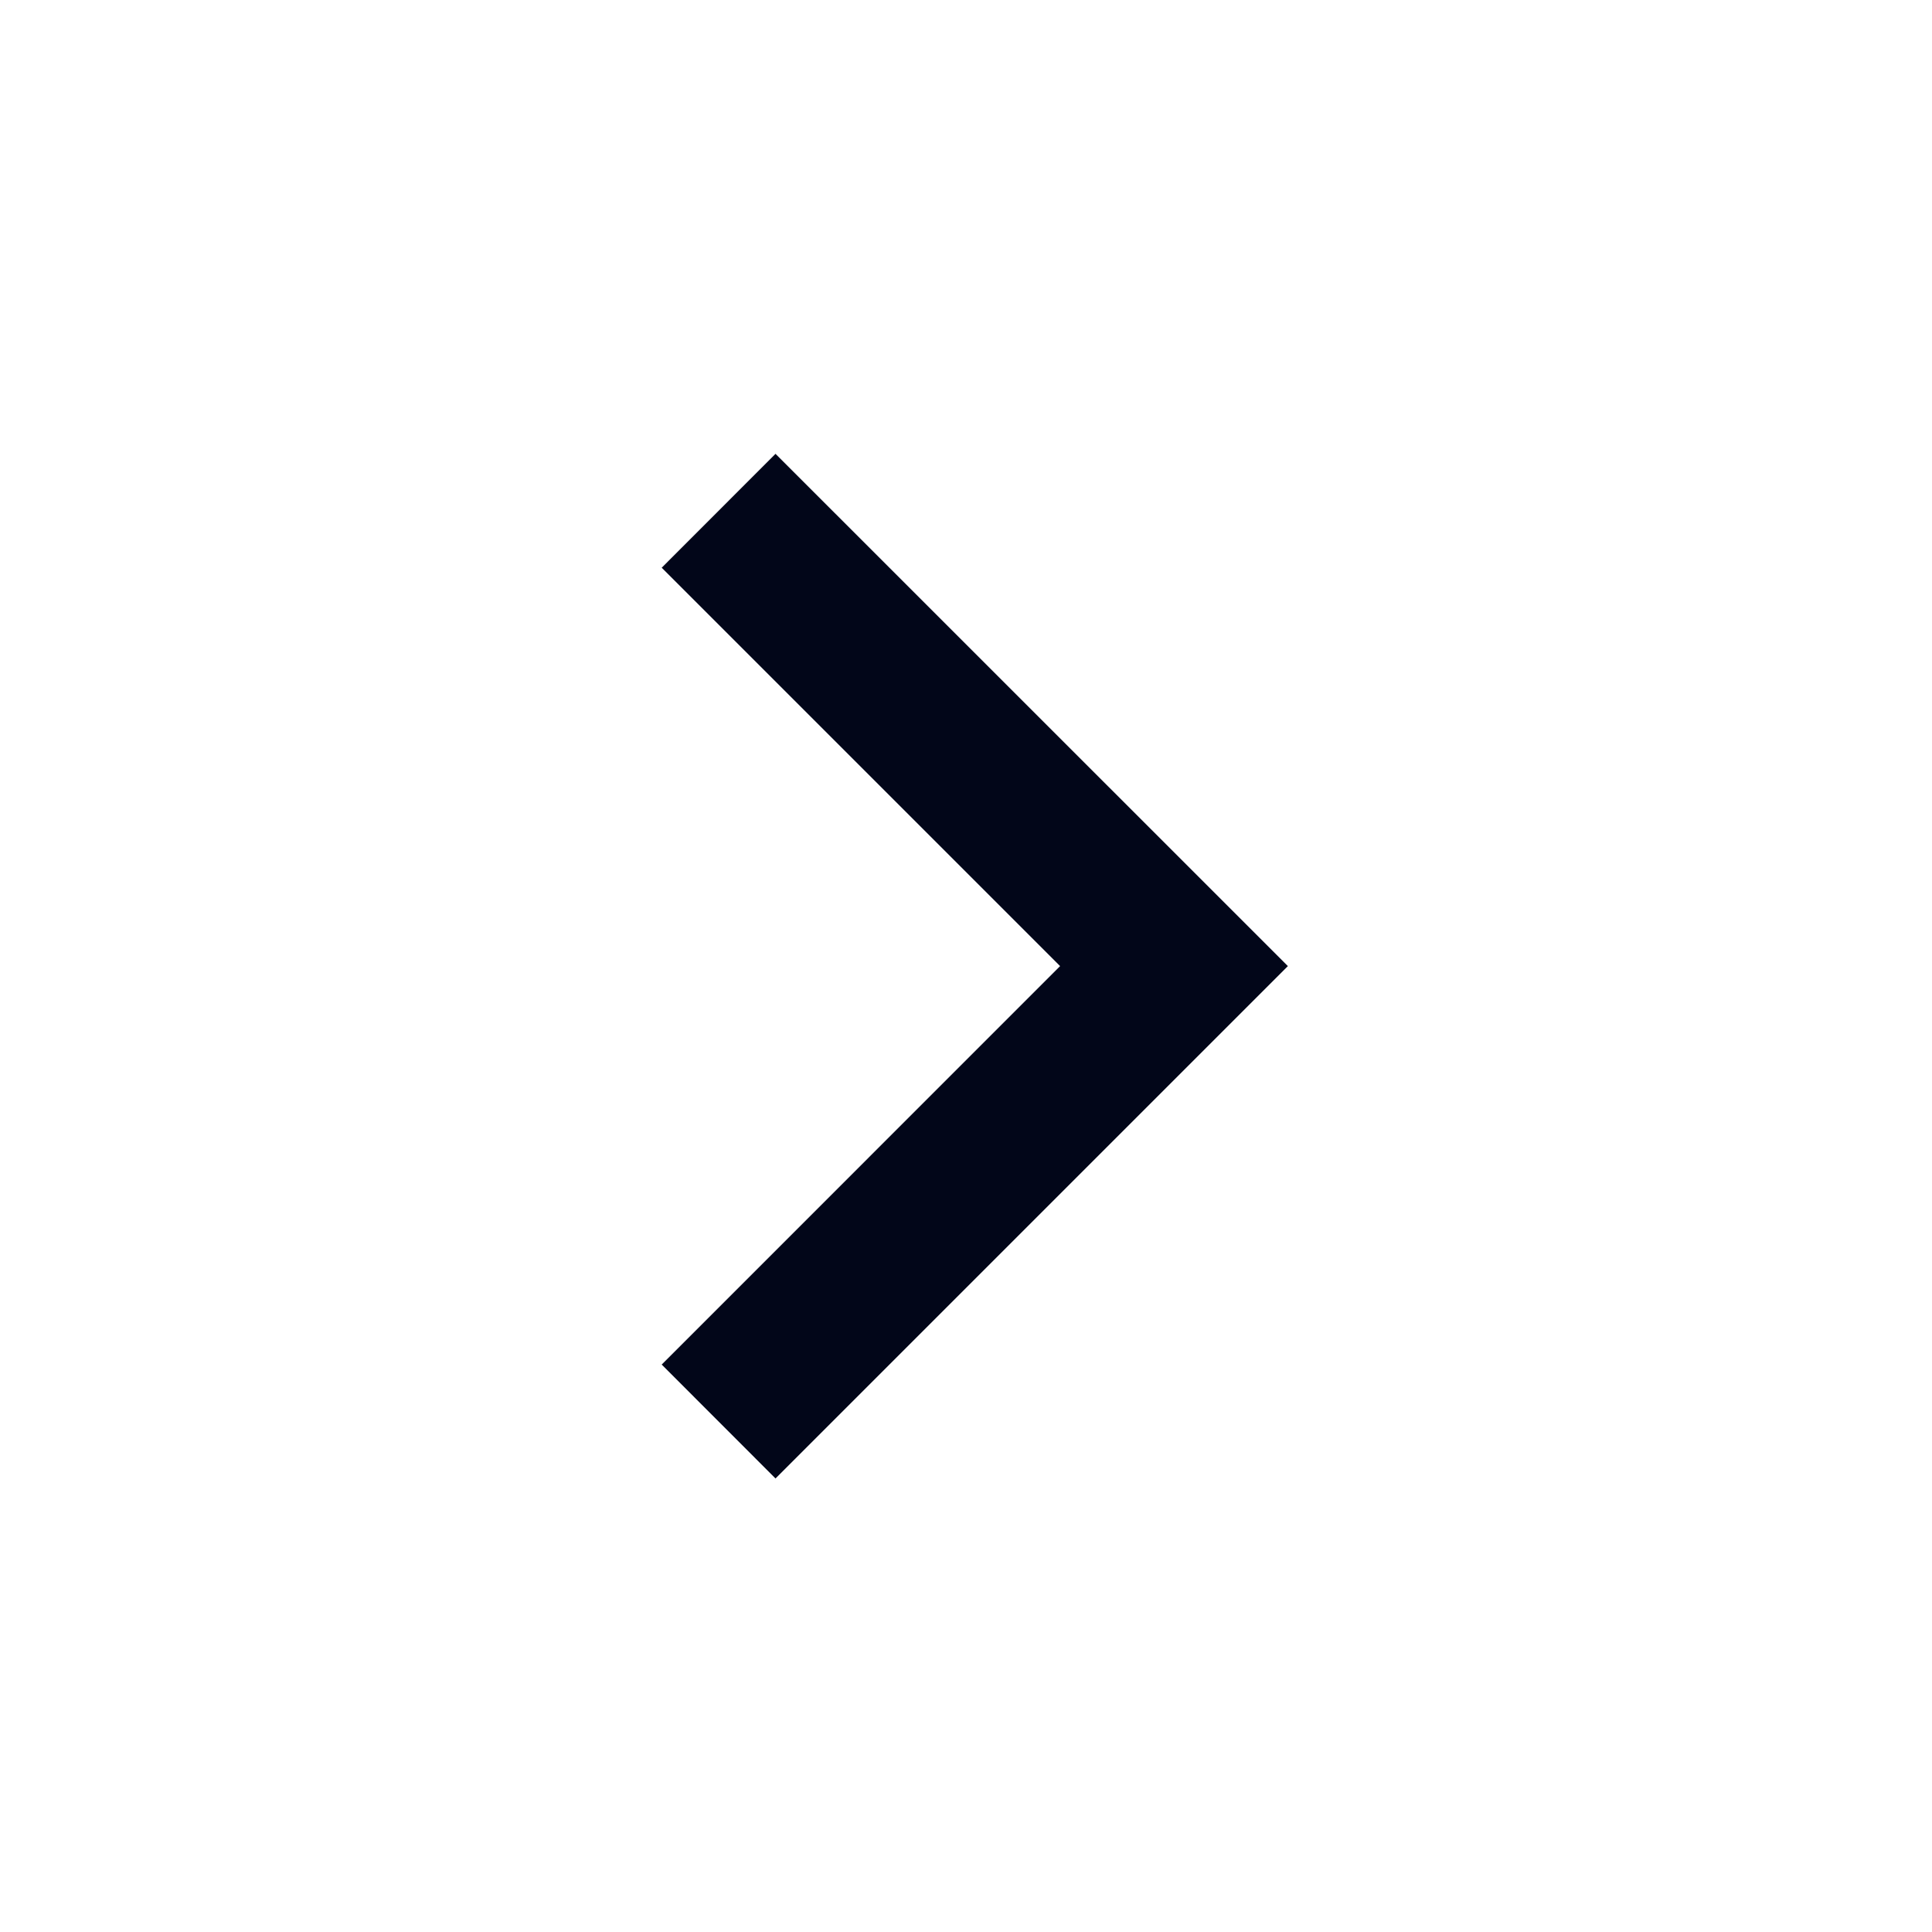 <svg xmlns="http://www.w3.org/2000/svg" width="20" height="20" viewBox="0 0 20 20" fill="none">
  <path d="M10.974 10.001L6.85 5.877L8.028 4.698L13.332 10.001L8.028 15.305L6.85 14.126L10.974 10.001Z" fill="#020619"/>
</svg>